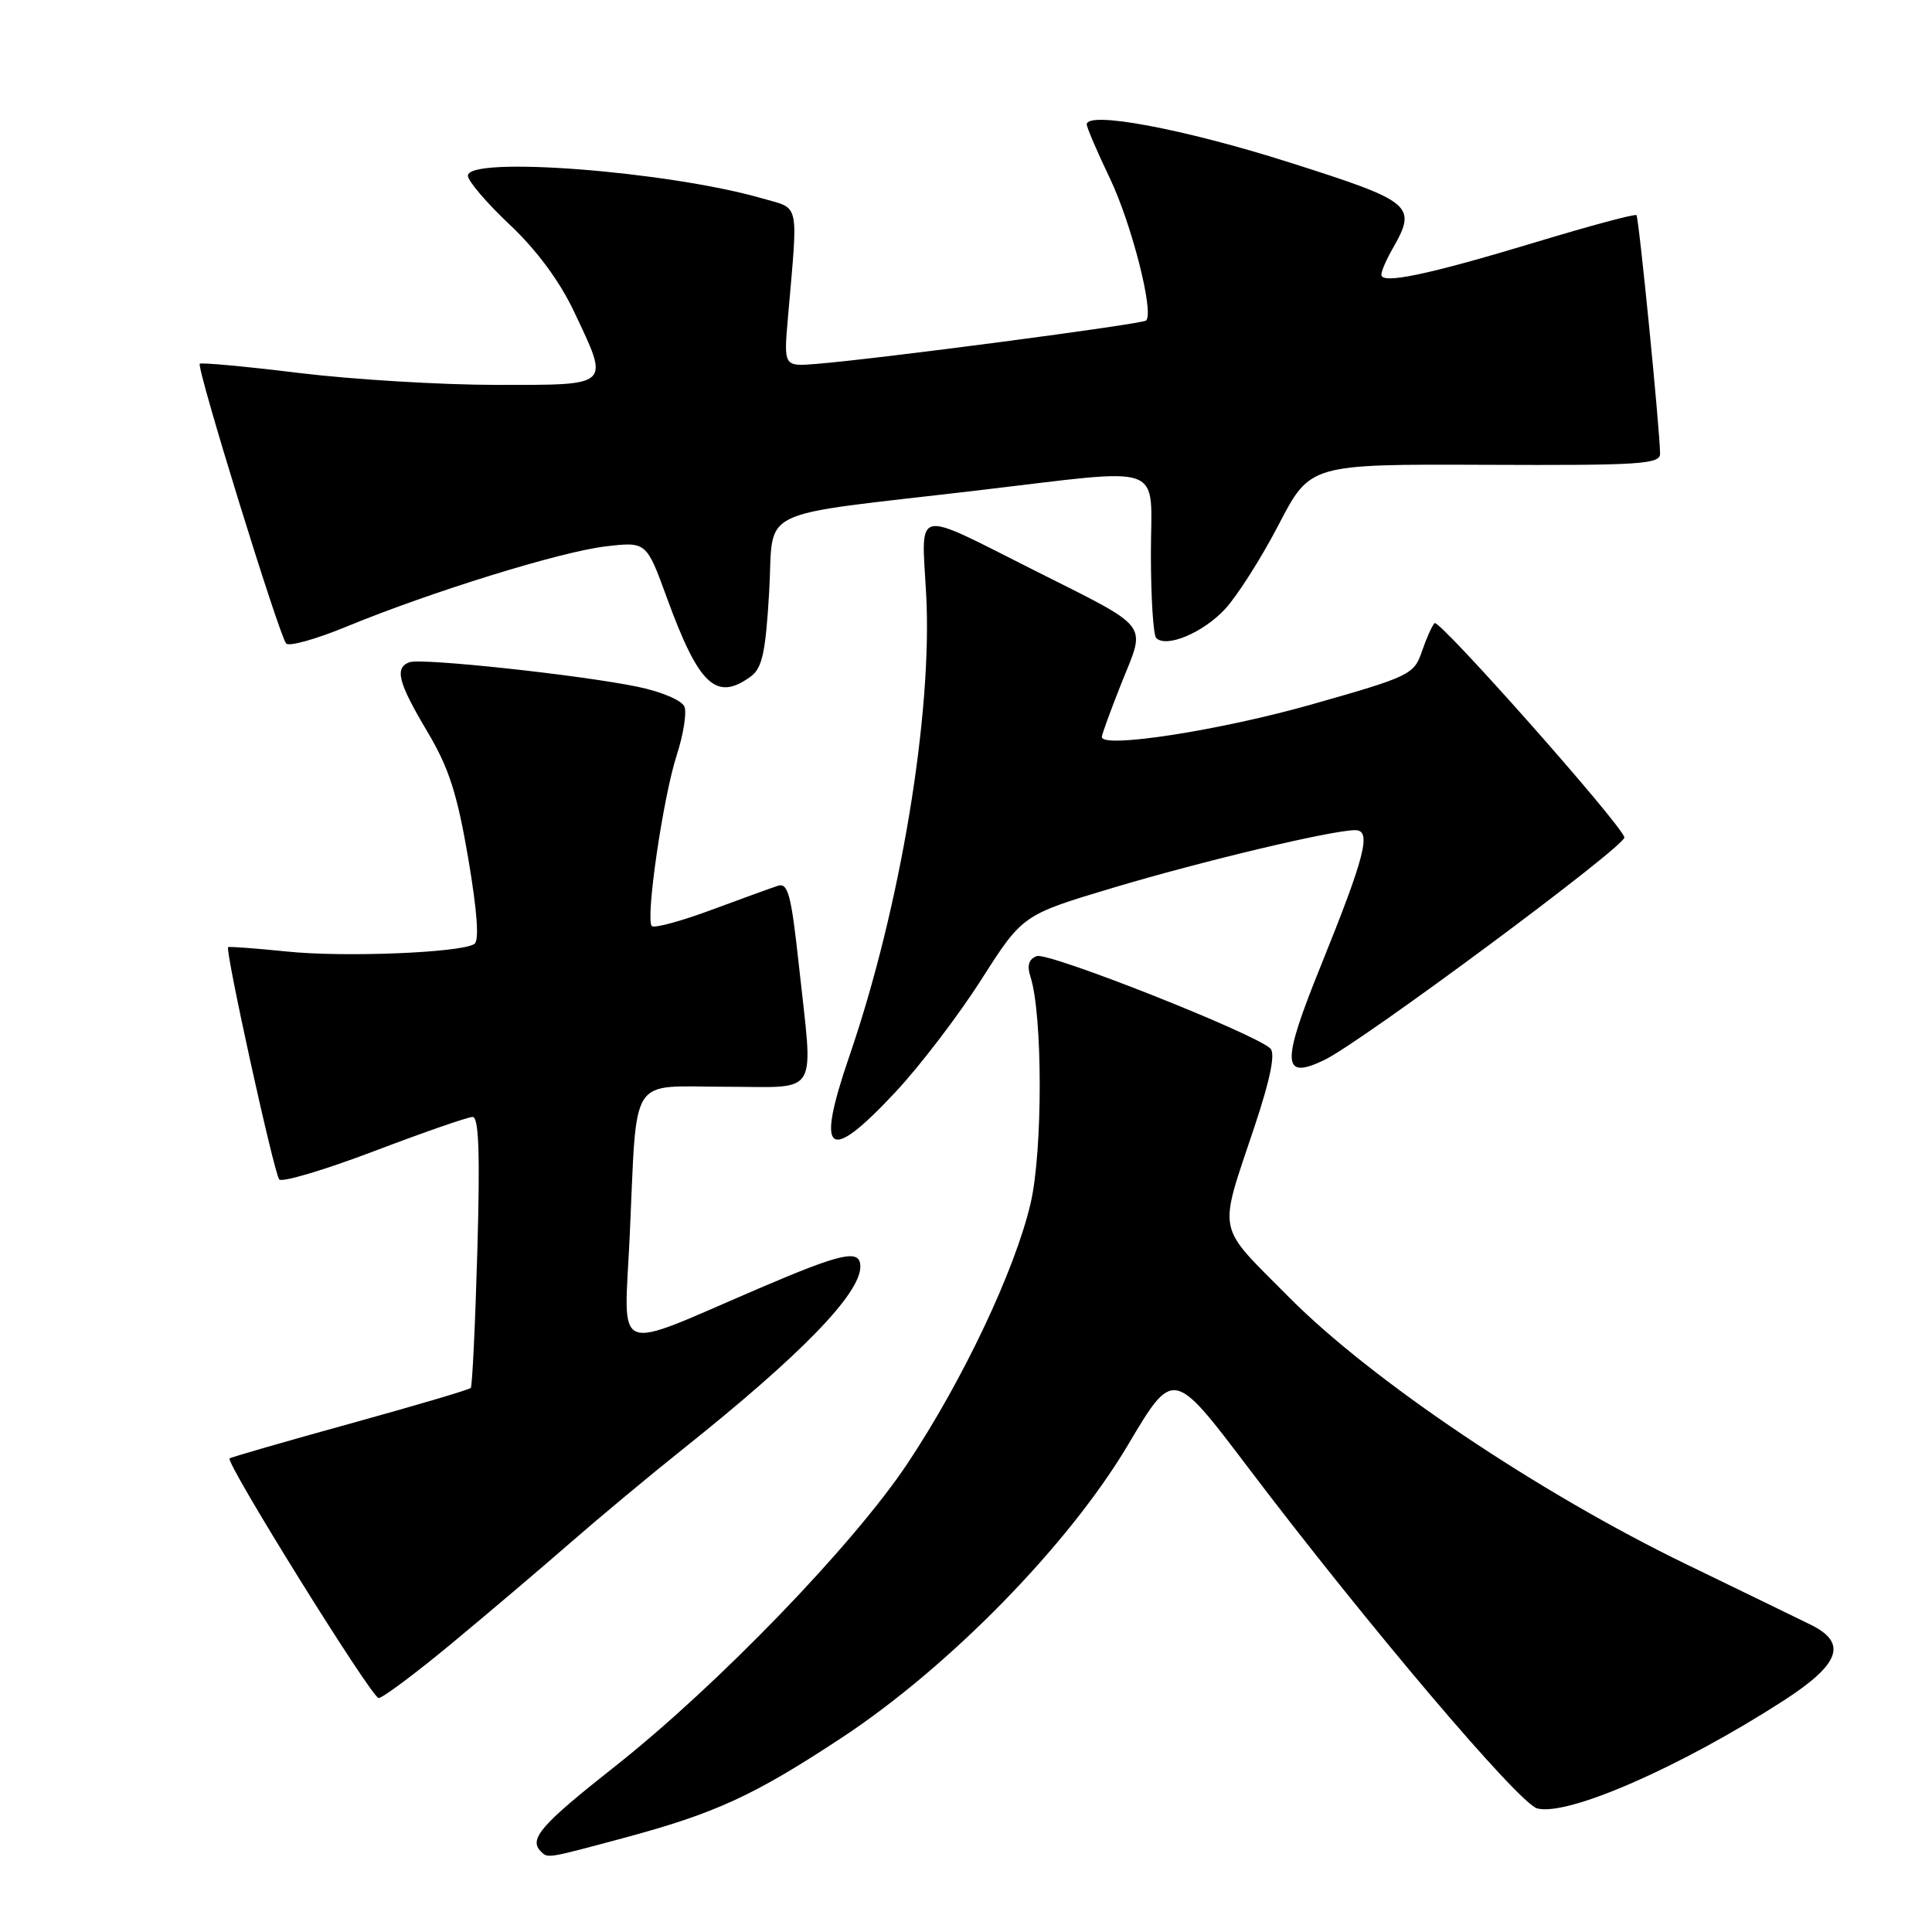 <?xml version="1.0" encoding="UTF-8" standalone="no"?>
<!DOCTYPE svg PUBLIC "-//W3C//DTD SVG 1.1//EN" "http://www.w3.org/Graphics/SVG/1.1/DTD/svg11.dtd" >
<svg xmlns="http://www.w3.org/2000/svg" xmlns:xlink="http://www.w3.org/1999/xlink" version="1.1" viewBox="0 0 256 256">
 <g >
 <path fill="currentColor"
d=" M 82.50 243.58 C 94.79 240.28 99.84 237.96 111.50 230.28 C 125.80 220.86 141.61 204.69 149.48 191.43 C 155.46 181.36 155.46 181.36 165.31 194.36 C 181.07 215.17 201.30 239.03 203.70 239.63 C 207.78 240.67 222.69 234.14 236.32 225.35 C 243.80 220.52 244.83 217.73 240.00 215.32 C 238.62 214.64 231.20 211.03 223.50 207.30 C 203.92 197.82 181.76 182.93 170.82 171.91 C 161.02 162.02 161.38 163.84 166.25 149.22 C 168.32 143.01 169.01 139.61 168.34 138.94 C 166.39 136.99 138.89 126.11 137.37 126.69 C 136.32 127.09 136.06 127.94 136.53 129.39 C 138.17 134.38 138.18 152.50 136.56 159.45 C 134.49 168.31 127.60 182.87 120.26 193.90 C 113.10 204.67 95.06 223.35 81.41 234.12 C 71.65 241.82 70.03 243.69 71.67 245.33 C 72.59 246.26 72.44 246.28 82.50 243.58 Z  M 59.81 217.80 C 64.59 213.84 71.65 207.85 75.50 204.49 C 79.35 201.13 86.10 195.51 90.50 192.00 C 106.06 179.60 114.00 171.44 114.00 167.84 C 114.00 165.46 111.63 165.98 100.50 170.75 C 80.89 179.16 82.69 179.89 83.44 163.78 C 84.45 142.00 83.18 144.00 96.08 144.00 C 108.80 144.00 107.78 145.70 105.83 127.68 C 104.84 118.57 104.41 116.94 103.08 117.37 C 102.21 117.65 98.23 119.10 94.23 120.58 C 90.22 122.07 86.69 123.02 86.37 122.71 C 85.50 121.84 87.85 105.69 89.67 100.06 C 90.55 97.35 91.01 94.46 90.70 93.65 C 90.37 92.81 87.67 91.66 84.49 91.00 C 76.96 89.44 55.82 87.16 54.25 87.75 C 52.25 88.49 52.76 90.45 56.60 96.90 C 59.48 101.73 60.57 105.13 62.04 113.71 C 63.24 120.79 63.52 124.68 62.85 125.09 C 60.97 126.25 45.56 126.87 38.00 126.08 C 33.88 125.66 30.38 125.40 30.23 125.50 C 29.79 125.83 36.30 155.44 37.00 156.28 C 37.36 156.71 43.02 155.02 49.58 152.53 C 56.14 150.04 62.01 148.00 62.63 148.00 C 63.45 148.00 63.62 152.92 63.25 165.75 C 62.97 175.51 62.58 183.68 62.38 183.91 C 62.18 184.14 54.96 186.27 46.35 188.65 C 37.73 191.03 30.57 193.10 30.42 193.25 C 29.86 193.81 49.26 225.00 50.17 225.00 C 50.69 225.00 55.03 221.76 59.81 217.80 Z  M 118.65 144.71 C 121.89 141.25 127.00 134.55 130.02 129.82 C 135.50 121.22 135.50 121.22 147.50 117.63 C 159.41 114.07 176.52 110.00 179.57 110.00 C 181.77 110.00 180.92 113.35 175.01 127.99 C 169.74 141.00 169.84 143.19 175.53 140.43 C 180.58 137.96 215.52 112.03 215.24 110.95 C 214.77 109.14 190.69 81.97 190.09 82.57 C 189.76 82.89 189.01 84.57 188.41 86.32 C 187.37 89.38 186.80 89.65 173.91 93.31 C 161.71 96.78 146.00 99.22 146.00 97.65 C 146.00 97.31 147.20 94.03 148.66 90.37 C 151.85 82.42 152.63 83.41 137.00 75.55 C 120.85 67.42 122.09 67.15 122.72 78.71 C 123.58 94.52 119.31 120.26 112.55 139.93 C 108.04 153.06 109.66 154.33 118.65 144.71 Z  M 99.48 89.64 C 101.00 88.53 101.45 86.45 101.92 78.40 C 102.59 66.99 99.45 68.52 129.50 64.99 C 154.98 62.00 152.50 61.10 152.50 73.42 C 152.50 79.15 152.82 84.15 153.20 84.54 C 154.56 85.89 159.44 83.83 162.35 80.68 C 163.96 78.93 167.16 73.90 169.44 69.50 C 173.60 61.50 173.60 61.50 196.80 61.59 C 217.41 61.68 220.00 61.51 219.97 60.09 C 219.90 56.48 217.16 28.83 216.84 28.51 C 216.65 28.31 210.64 29.93 203.50 32.09 C 189.22 36.41 182.98 37.72 183.04 36.38 C 183.05 35.90 183.71 34.38 184.50 33.00 C 187.82 27.20 187.27 26.74 170.75 21.49 C 156.84 17.07 144.00 14.67 144.00 16.49 C 144.00 16.89 145.38 20.11 147.07 23.64 C 149.95 29.67 152.94 41.40 151.87 42.47 C 151.38 42.95 116.28 47.57 108.17 48.22 C 103.84 48.57 103.84 48.57 104.41 42.03 C 105.76 26.49 106.03 27.74 101.08 26.31 C 88.62 22.70 62.00 20.64 62.00 23.28 C 62.00 23.98 64.49 26.90 67.54 29.77 C 71.09 33.11 74.14 37.23 76.04 41.24 C 80.80 51.31 81.13 51.00 65.79 51.00 C 58.53 51.00 46.78 50.29 39.70 49.43 C 32.61 48.56 26.66 48.01 26.47 48.20 C 26.00 48.67 37.01 84.29 37.92 85.27 C 38.31 85.69 41.90 84.69 45.89 83.04 C 57.10 78.42 74.27 73.10 80.25 72.40 C 85.65 71.77 85.65 71.77 88.37 79.22 C 92.60 90.82 94.91 92.98 99.48 89.64 Z "/>
</g>
</svg>